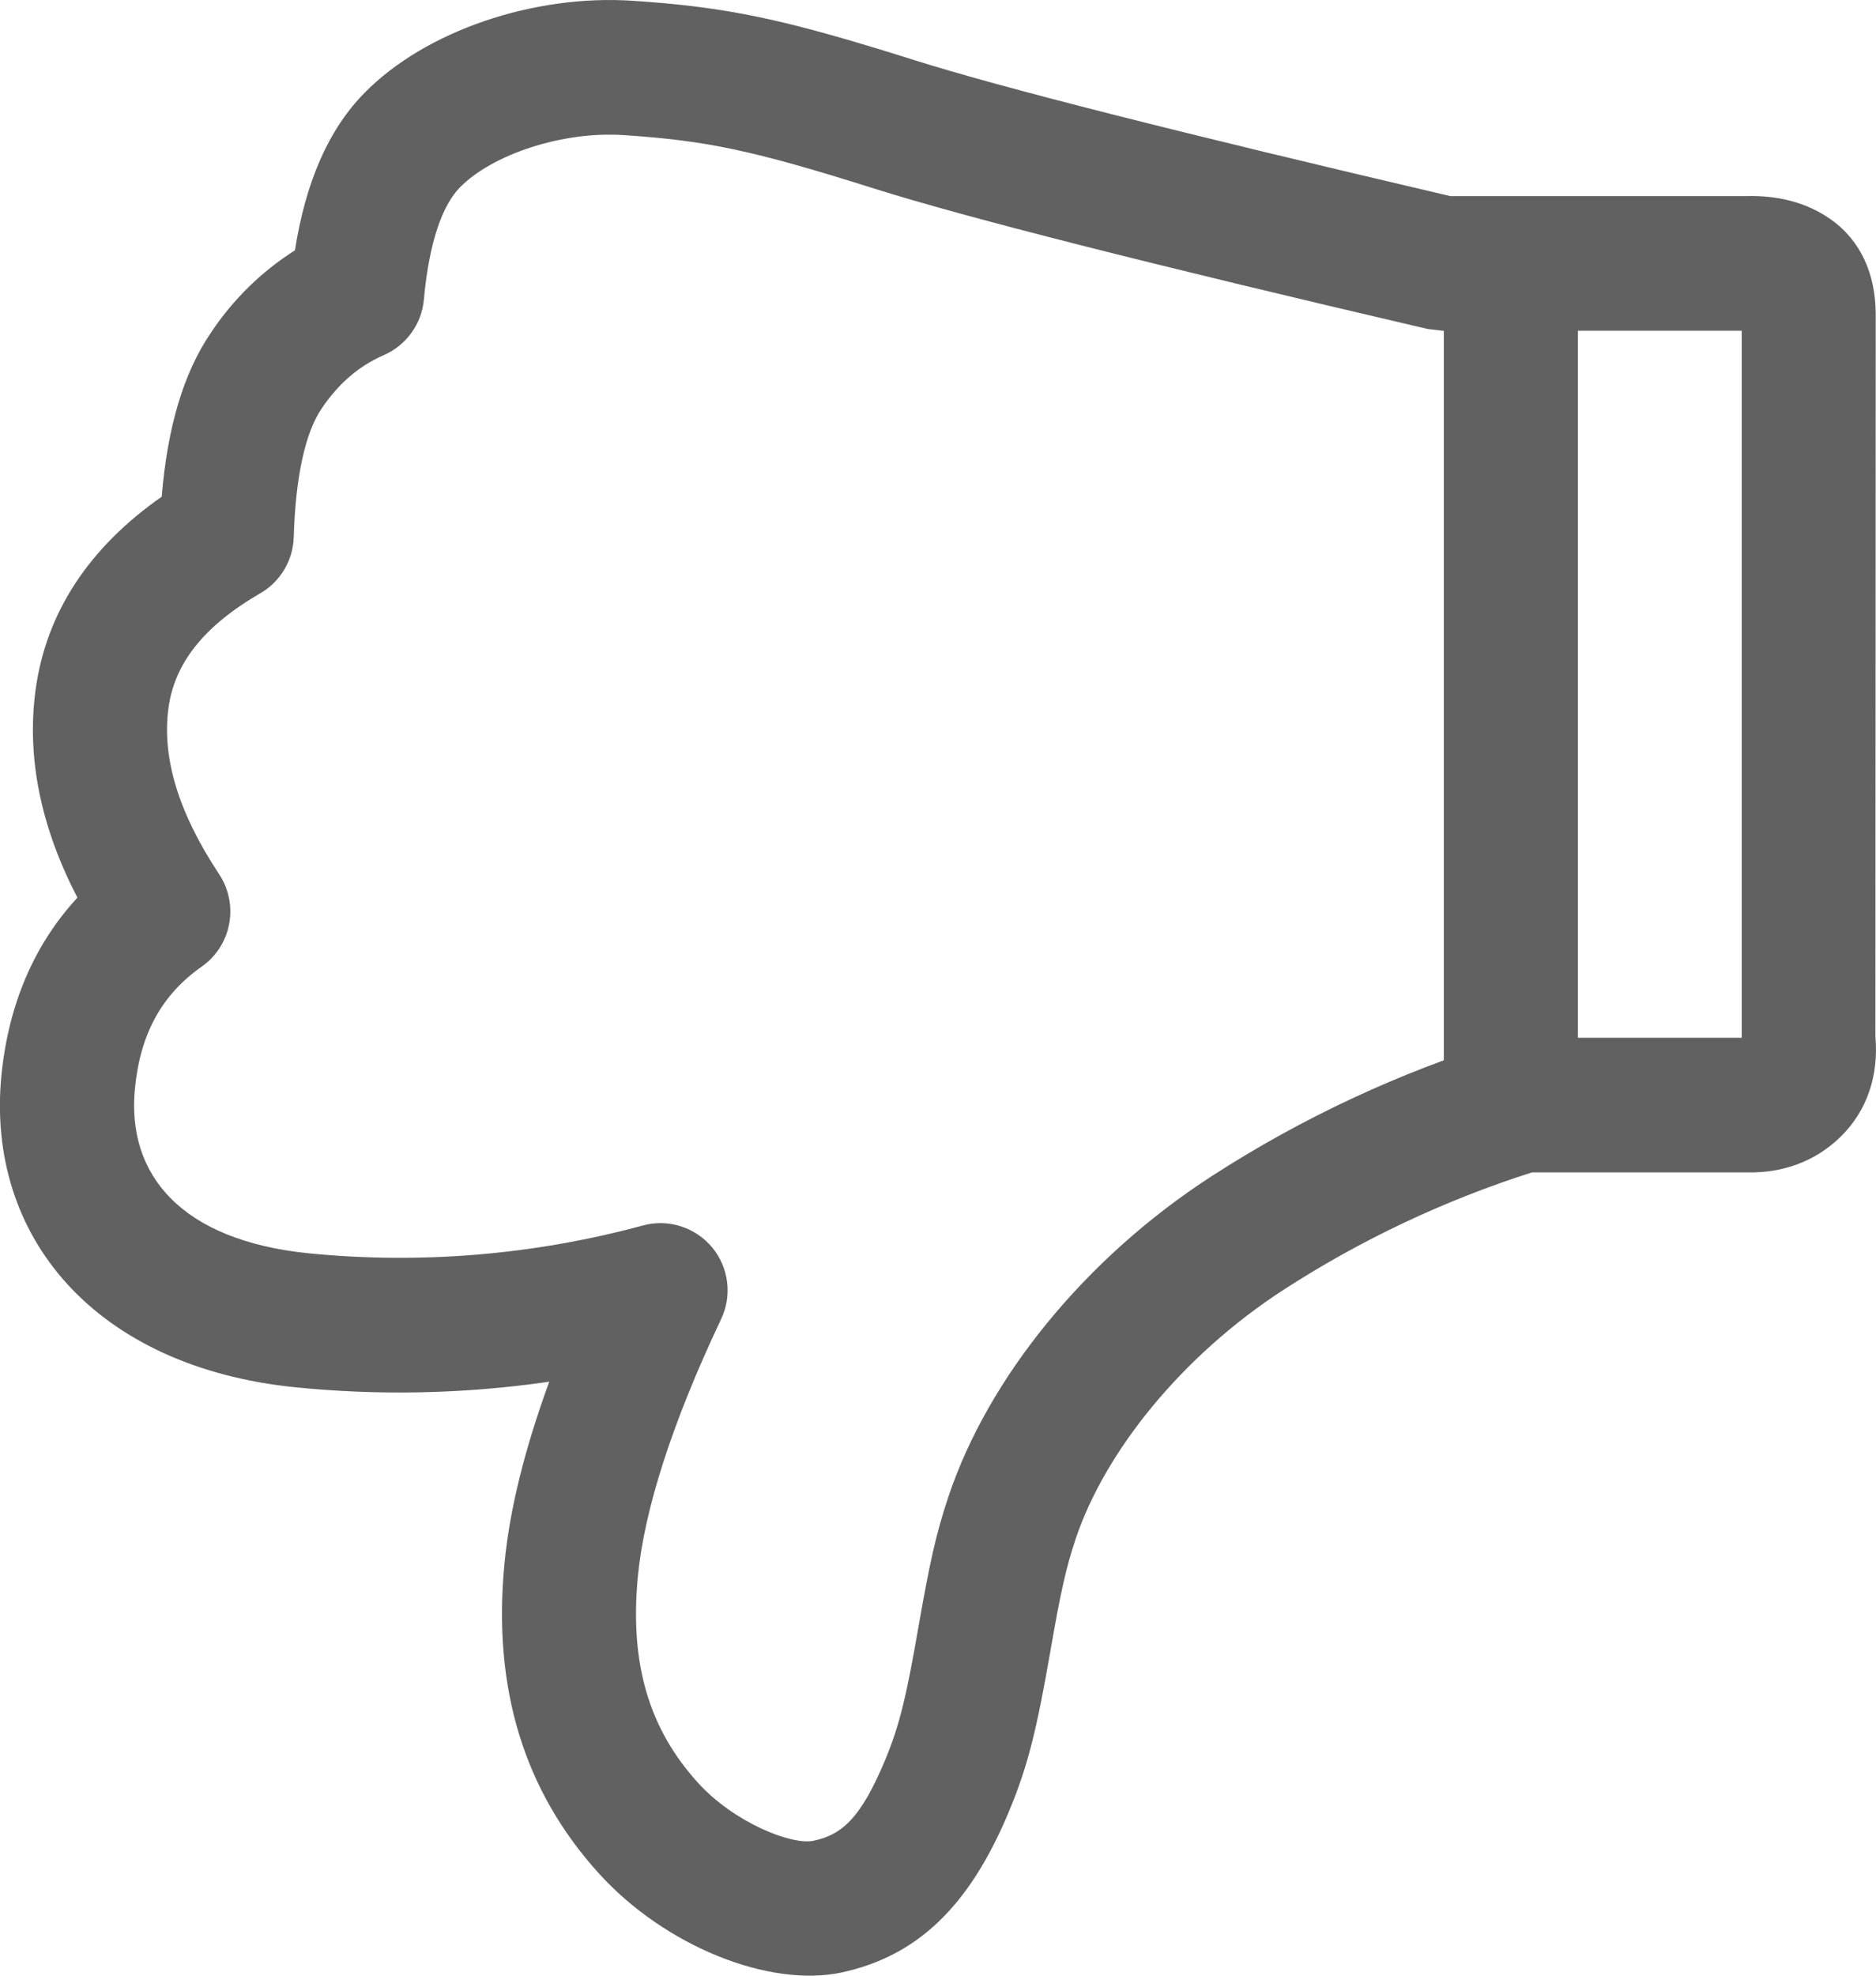<svg width="19" height="20" viewBox="0 0 19 20" fill="none" xmlns="http://www.w3.org/2000/svg">
<path d="M17.64 10.505L17.64 3.348L14.61 3.348L14.457 3.33C11.644 2.674 9.78 2.201 8.851 1.908C7.617 1.519 7.157 1.424 6.32 1.368C5.694 1.325 4.983 1.566 4.659 1.896C4.48 2.078 4.346 2.452 4.293 3.032C4.282 3.154 4.239 3.27 4.167 3.369C4.096 3.468 3.999 3.546 3.887 3.595C3.638 3.703 3.431 3.879 3.258 4.135C3.098 4.369 2.994 4.805 2.975 5.436C2.972 5.552 2.939 5.665 2.88 5.765C2.82 5.865 2.737 5.948 2.636 6.006C2.054 6.343 1.766 6.723 1.706 7.169C1.64 7.662 1.8 8.217 2.219 8.849C2.317 8.997 2.354 9.178 2.321 9.353C2.288 9.528 2.189 9.683 2.043 9.785C1.642 10.067 1.422 10.459 1.367 11.015C1.279 11.901 1.844 12.556 3.123 12.687C4.262 12.8 5.412 12.704 6.517 12.404C6.643 12.371 6.775 12.375 6.898 12.415C7.021 12.454 7.13 12.529 7.213 12.628C7.296 12.728 7.348 12.85 7.364 12.978C7.38 13.107 7.359 13.237 7.303 13.354C6.803 14.412 6.525 15.285 6.46 15.961C6.375 16.858 6.582 17.508 7.066 18.044C7.433 18.45 8.02 18.682 8.24 18.634C8.53 18.572 8.719 18.404 8.965 17.816C9.11 17.468 9.18 17.172 9.3 16.481C9.415 15.825 9.478 15.529 9.609 15.141C10.004 13.965 10.973 12.746 12.274 11.905C13.186 11.316 14.174 10.855 15.211 10.535C15.276 10.515 15.343 10.505 15.411 10.505L17.64 10.505ZM17.682 1.985C18.005 1.976 18.295 2.048 18.538 2.218C18.848 2.435 18.994 2.777 18.997 3.171L18.994 10.494C19.028 10.884 18.913 11.242 18.641 11.508C18.386 11.758 18.053 11.876 17.701 11.868L15.516 11.868C14.632 12.15 13.79 12.547 13.01 13.05C11.962 13.728 11.19 14.7 10.895 15.576C10.794 15.878 10.74 16.128 10.638 16.716C10.5 17.505 10.414 17.872 10.216 18.344C9.806 19.326 9.268 19.806 8.526 19.967C7.796 20.125 6.733 19.704 6.061 18.96C5.316 18.136 4.987 17.105 5.109 15.831C5.161 15.283 5.313 14.67 5.563 13.987C4.709 14.111 3.844 14.13 2.985 14.043C0.978 13.838 -0.149 12.531 0.015 10.879C0.087 10.167 0.345 9.562 0.784 9.087C0.415 8.376 0.268 7.673 0.36 6.987C0.466 6.197 0.906 5.539 1.638 5.028C1.695 4.335 1.854 3.782 2.136 3.368C2.358 3.034 2.648 2.749 2.987 2.534C3.095 1.85 3.322 1.315 3.693 0.939C4.308 0.313 5.407 -0.06 6.411 0.008C7.364 0.072 7.928 0.188 9.258 0.608C10.135 0.885 11.951 1.345 14.688 1.985L17.683 1.985L17.682 1.985ZM15.981 10.816C15.982 10.905 15.964 10.994 15.93 11.077C15.896 11.16 15.846 11.235 15.783 11.298C15.72 11.361 15.645 11.412 15.562 11.446C15.479 11.48 15.391 11.498 15.301 11.498C15.212 11.498 15.123 11.48 15.041 11.445C14.959 11.411 14.884 11.361 14.821 11.297C14.758 11.234 14.708 11.159 14.674 11.076C14.64 10.994 14.623 10.905 14.623 10.816L14.623 3.138C14.623 3.049 14.64 2.96 14.675 2.878C14.709 2.795 14.759 2.72 14.822 2.657C14.885 2.594 14.96 2.543 15.042 2.509C15.124 2.475 15.213 2.457 15.302 2.457C15.392 2.457 15.48 2.475 15.562 2.509C15.645 2.543 15.72 2.594 15.783 2.657C15.846 2.72 15.896 2.795 15.93 2.878C15.964 2.96 15.981 3.049 15.981 3.138L15.981 10.816Z" fill="#616161"/>
</svg>
